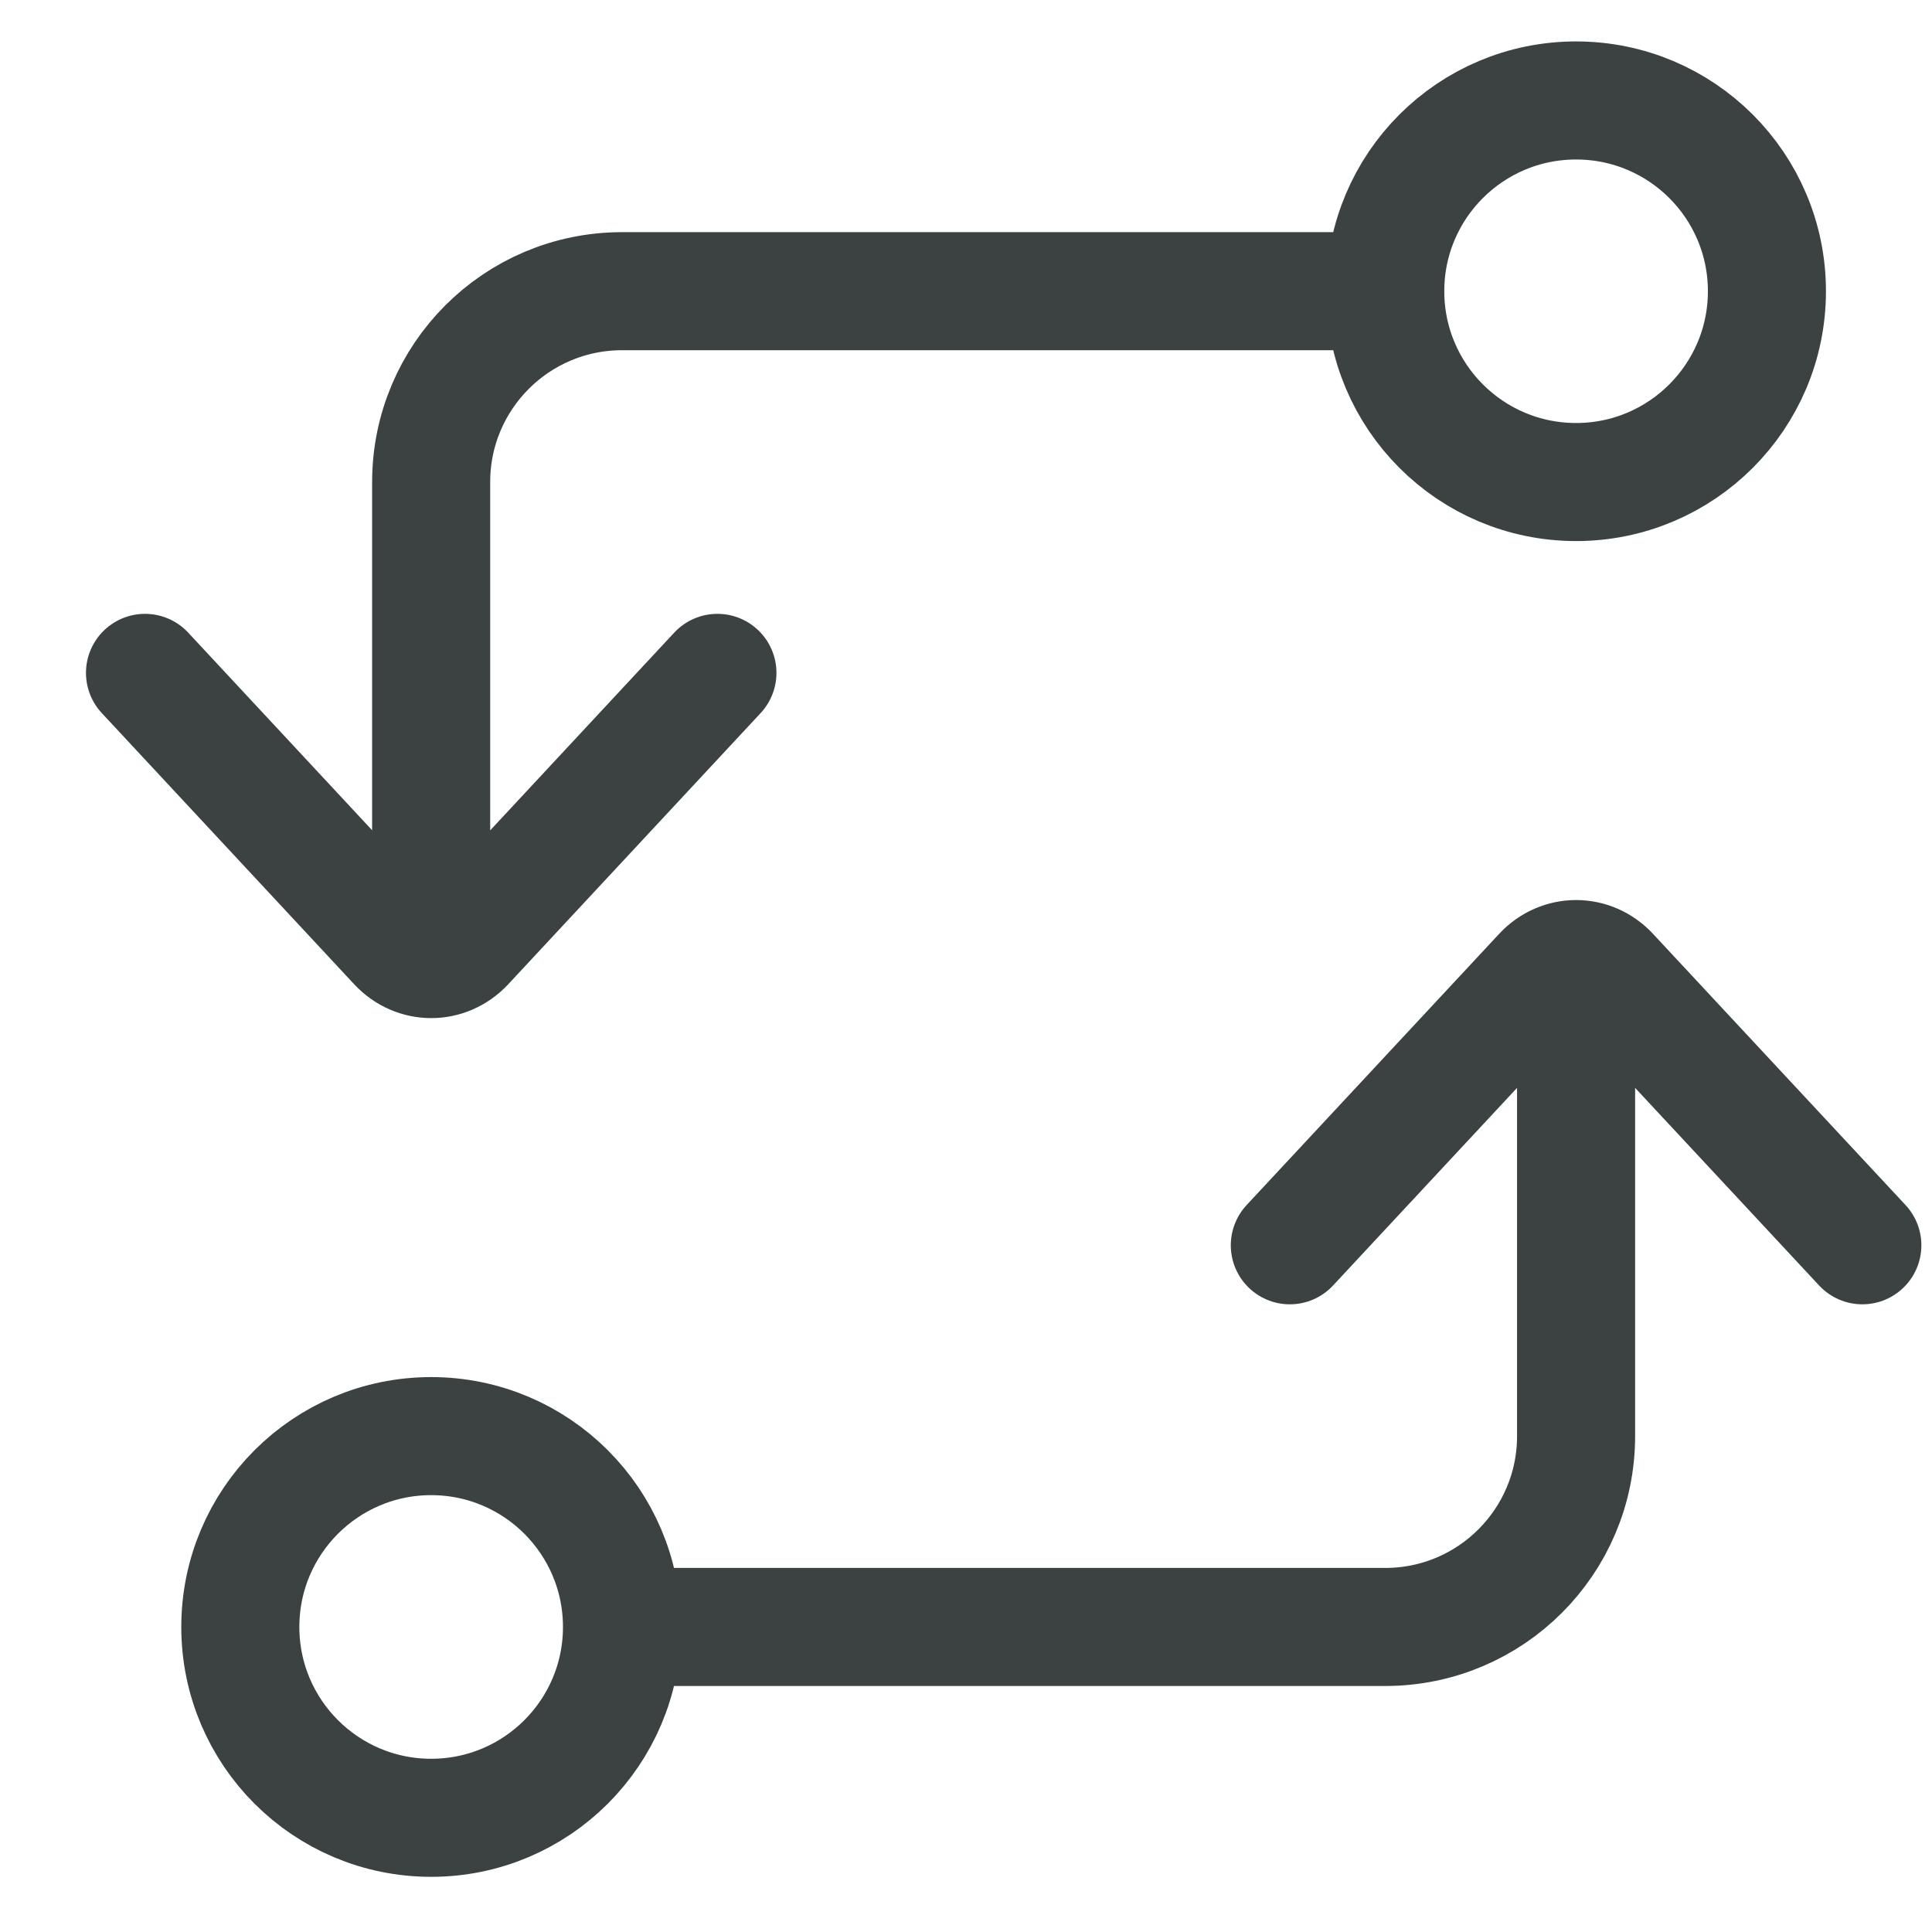 <svg width="18" height="18" viewBox="0 0 18 18" fill="none" xmlns="http://www.w3.org/2000/svg">
<path d="M5.795 15.158C5.795 16.14 4.999 16.936 4.017 16.936C3.035 16.936 2.239 16.14 2.239 15.158C2.239 14.176 3.035 13.38 4.017 13.38C4.999 13.38 5.795 14.176 5.795 15.158ZM5.795 15.158H12.906C13.888 15.158 14.684 14.362 14.684 13.38V9.824M12.906 2.713C12.906 3.695 13.702 4.491 14.684 4.491C15.666 4.491 16.462 3.695 16.462 2.713C16.462 1.731 15.666 0.936 14.684 0.936C13.702 0.936 12.906 1.731 12.906 2.713ZM12.906 2.713H5.795C4.813 2.713 4.017 3.509 4.017 4.491V8.047M17.351 11.602L14.998 9.075C14.825 8.889 14.543 8.889 14.37 9.075L12.017 11.602M6.684 6.269L4.332 8.796C4.158 8.982 3.877 8.982 3.703 8.796L1.351 6.269" stroke="#3C4242" stroke-width="1.1" stroke-linecap="round"/>
</svg>
